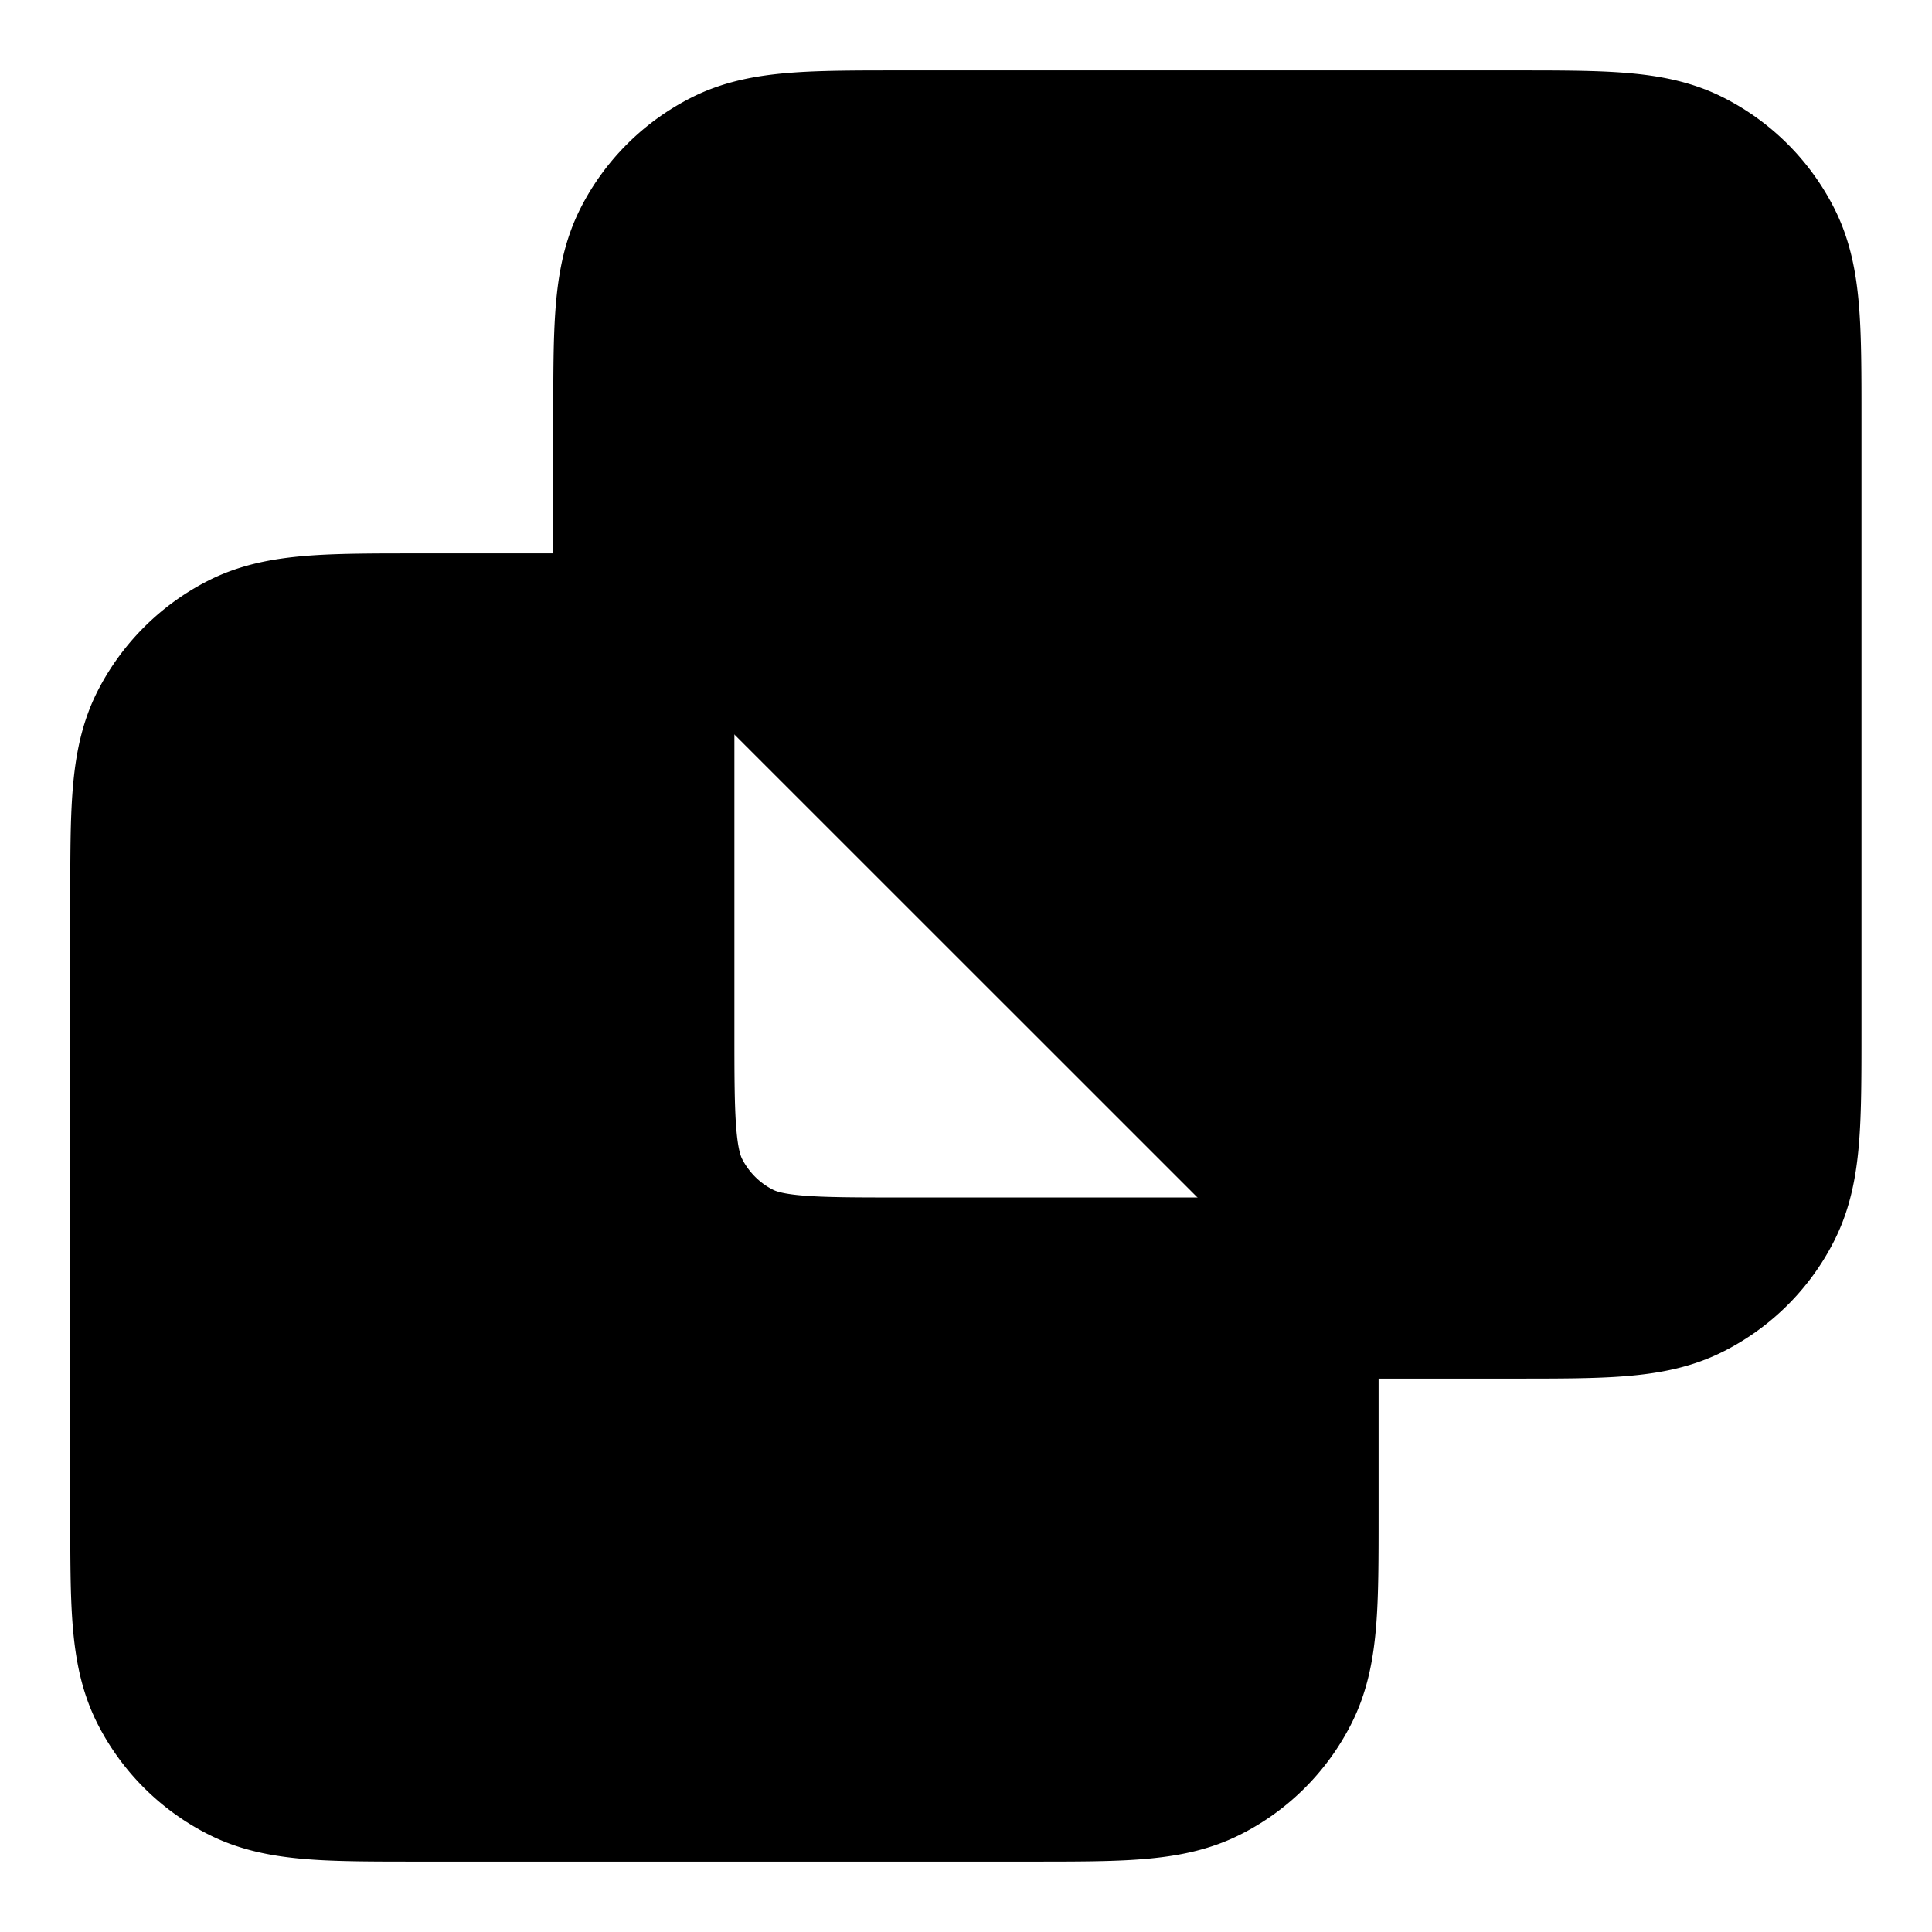 <svg xmlns="http://www.w3.org/2000/svg" viewBox="0 0 16 16" fill="none">
  <g clip-path="url(#a)">
    <path d="M10.667 10.667v1.866c0 .747 0 1.12-.146 1.406-.127.25-.331.455-.582.582-.285.146-.659.146-1.405.146H3.466c-.747 0-1.12 0-1.405-.146a1.333 1.333 0 0 1-.583-.582c-.146-.286-.146-.659-.146-1.406V7.467c0-.747 0-1.12.146-1.406.128-.25.332-.454.583-.582.285-.146.658-.146 1.405-.146h1.866m2.134 5.334h5.067c.746 0 1.12 0 1.405-.146.25-.127.455-.331.582-.582.146-.286.146-.659.146-1.406V3.467c0-.747 0-1.12-.146-1.406a1.333 1.333 0 0 0-.582-.582c-.285-.146-.659-.146-1.405-.146H7.466c-.747 0-1.12 0-1.405.146-.251.128-.455.331-.583.582-.146.286-.146.659-.146 1.406v5.066c0 .747 0 1.12.146 1.406.128.25.332.455.583.582.285.146.658.146 1.405.146Z" fill="currentColor" stroke="currentColor" stroke-width="1.5" stroke-linecap="round" stroke-linejoin="round"/>
  </g>
  <defs>
    <clipPath id="a">
      <path fill="#fff" d="M0 0h16v16H0z"/>
    </clipPath>
  </defs>
</svg>

